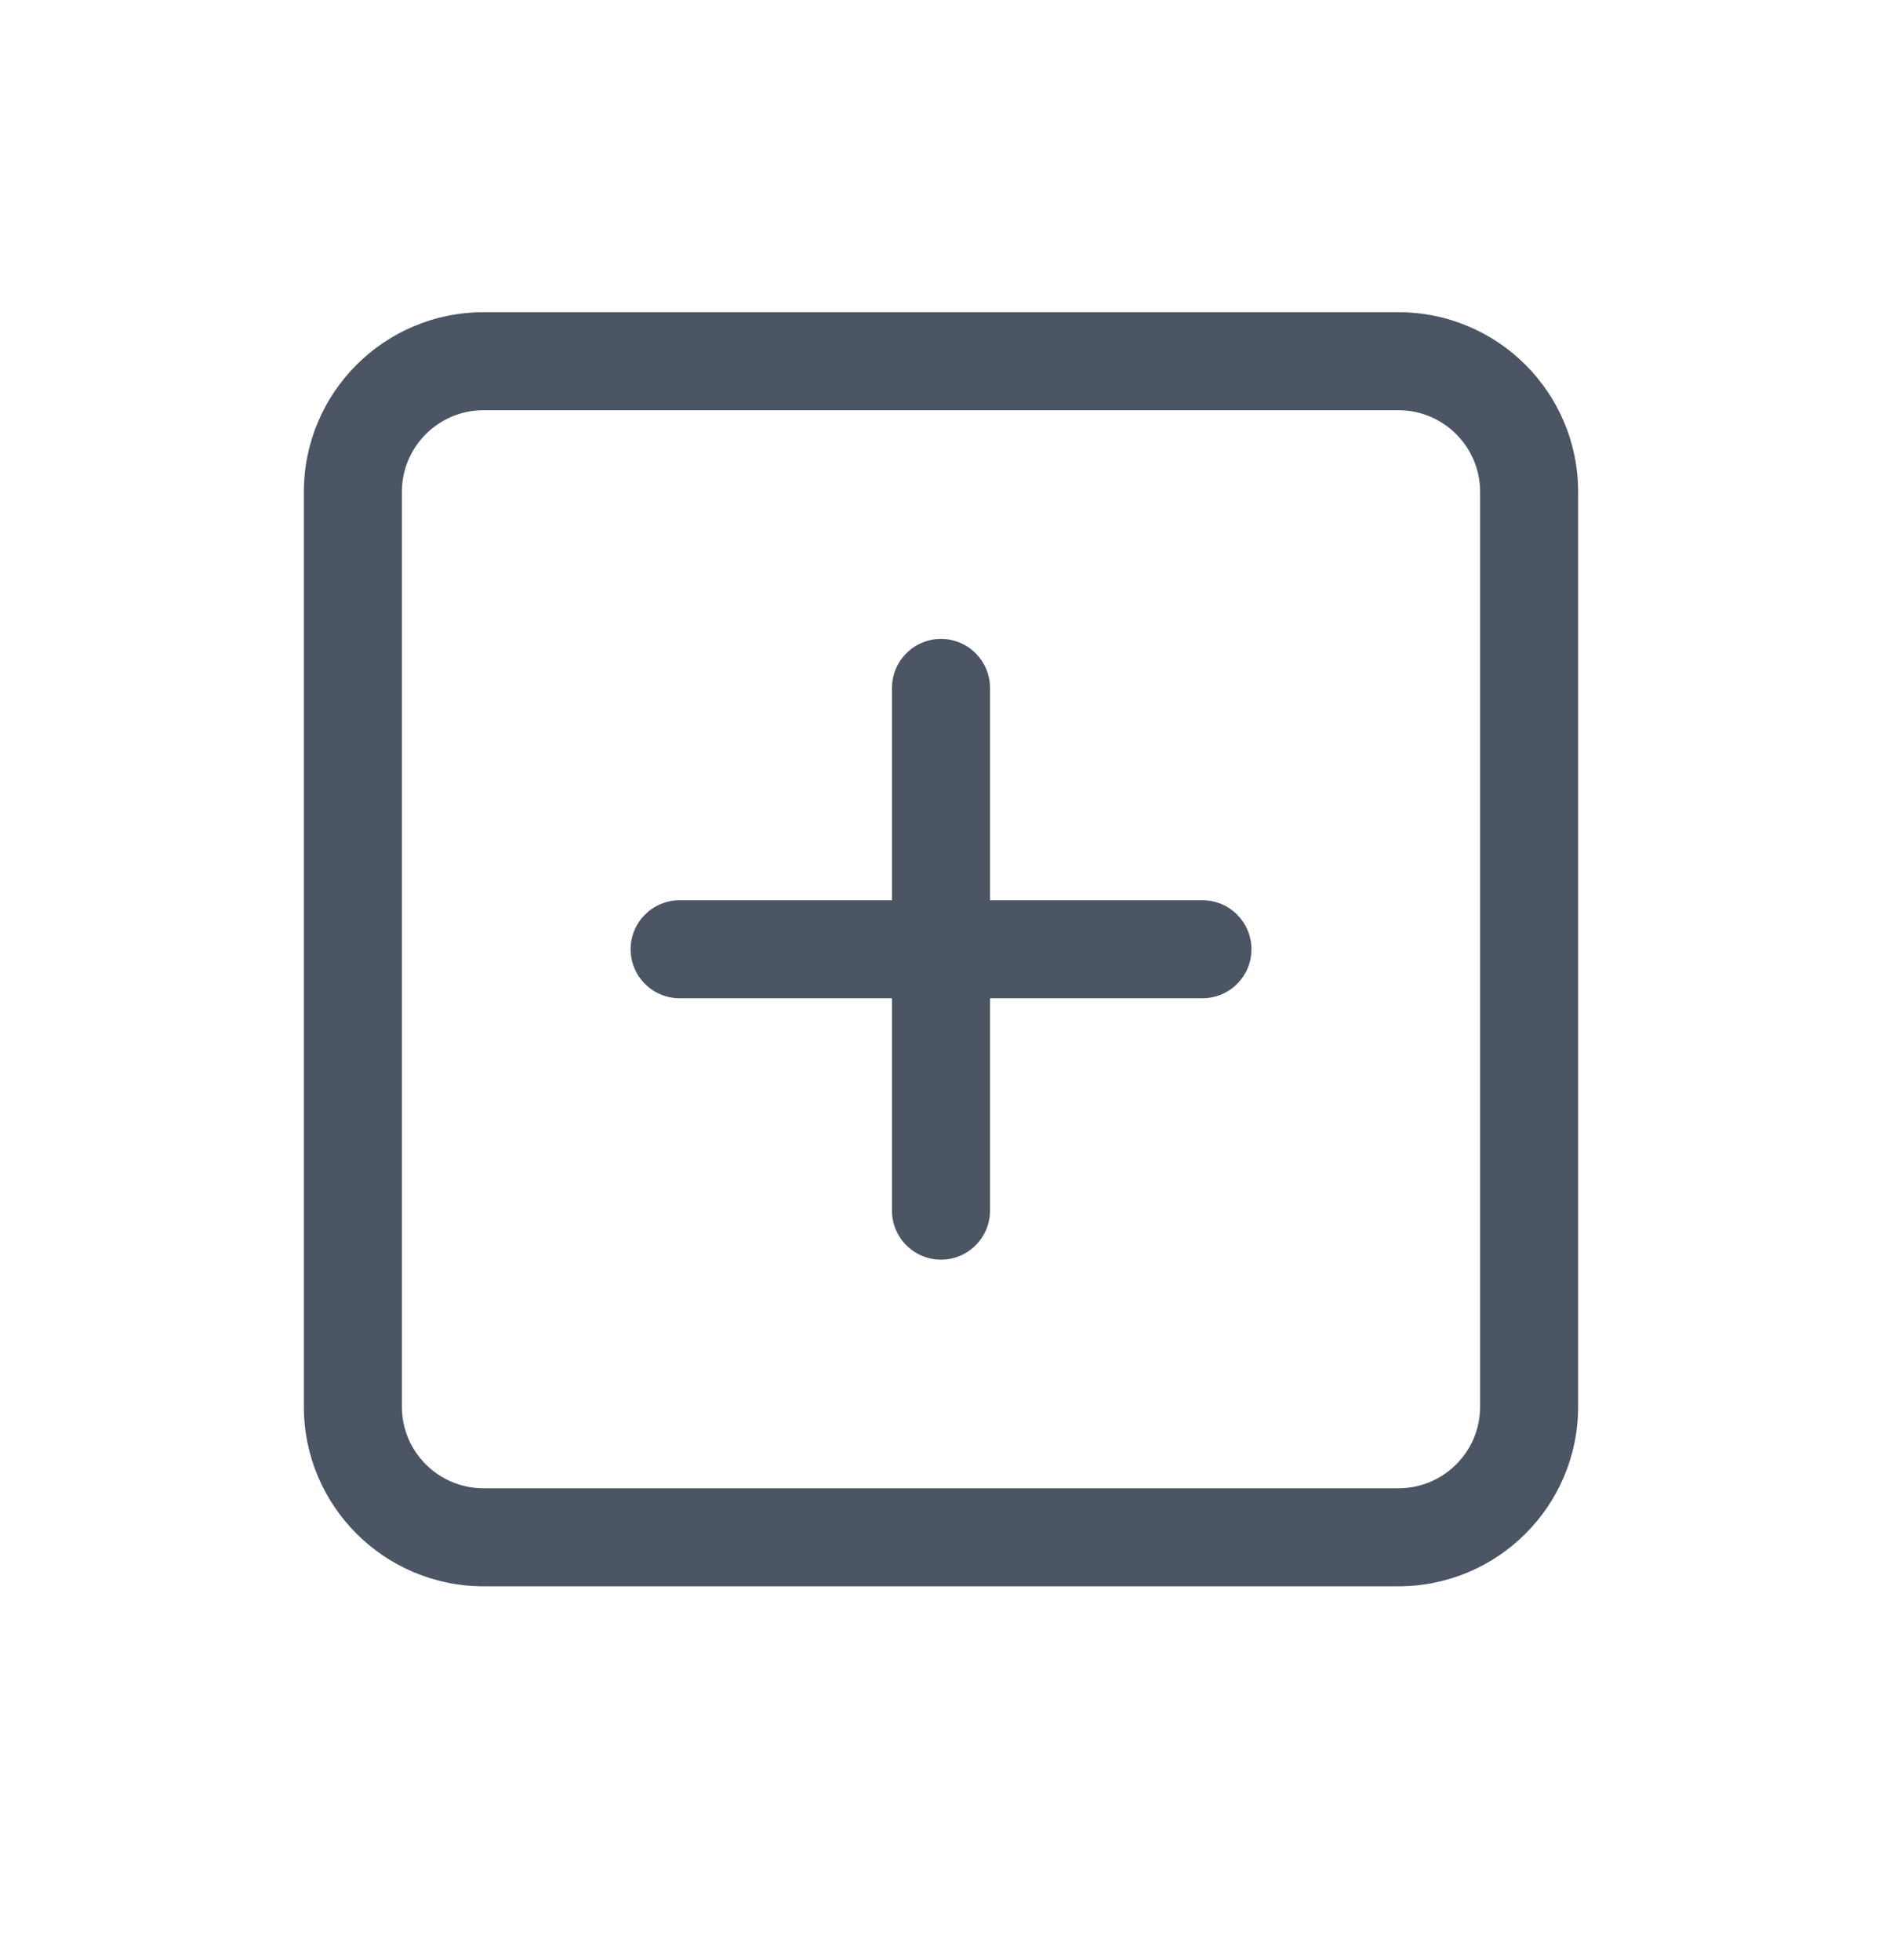 <svg width="24" height="25" viewBox="0 0 24 25" fill="none" xmlns="http://www.w3.org/2000/svg">
<path fill-rule="evenodd" clip-rule="evenodd" d="M6.167 5.232C5.591 5.232 5.125 5.699 5.125 6.274V17.941C5.125 18.516 5.591 18.982 6.167 18.982H17.833C18.409 18.982 18.875 18.516 18.875 17.941V6.274C18.875 5.699 18.409 5.232 17.833 5.232H6.167ZM3.875 6.274C3.875 5.008 4.901 3.982 6.167 3.982H17.833C19.099 3.982 20.125 5.008 20.125 6.274V17.941C20.125 19.206 19.099 20.232 17.833 20.232H6.167C4.901 20.232 3.875 19.206 3.875 17.941V6.274ZM12 8.149C12.345 8.149 12.625 8.429 12.625 8.774V11.482H15.334C15.679 11.482 15.959 11.762 15.959 12.107C15.959 12.453 15.679 12.732 15.334 12.732H12.625V15.441C12.625 15.786 12.345 16.066 12 16.066C11.655 16.066 11.375 15.786 11.375 15.441V12.732H8.667C8.322 12.732 8.042 12.453 8.042 12.107C8.042 11.762 8.322 11.482 8.667 11.482H11.375V8.774C11.375 8.429 11.655 8.149 12 8.149Z" fill="#4B5563"/>
</svg>
